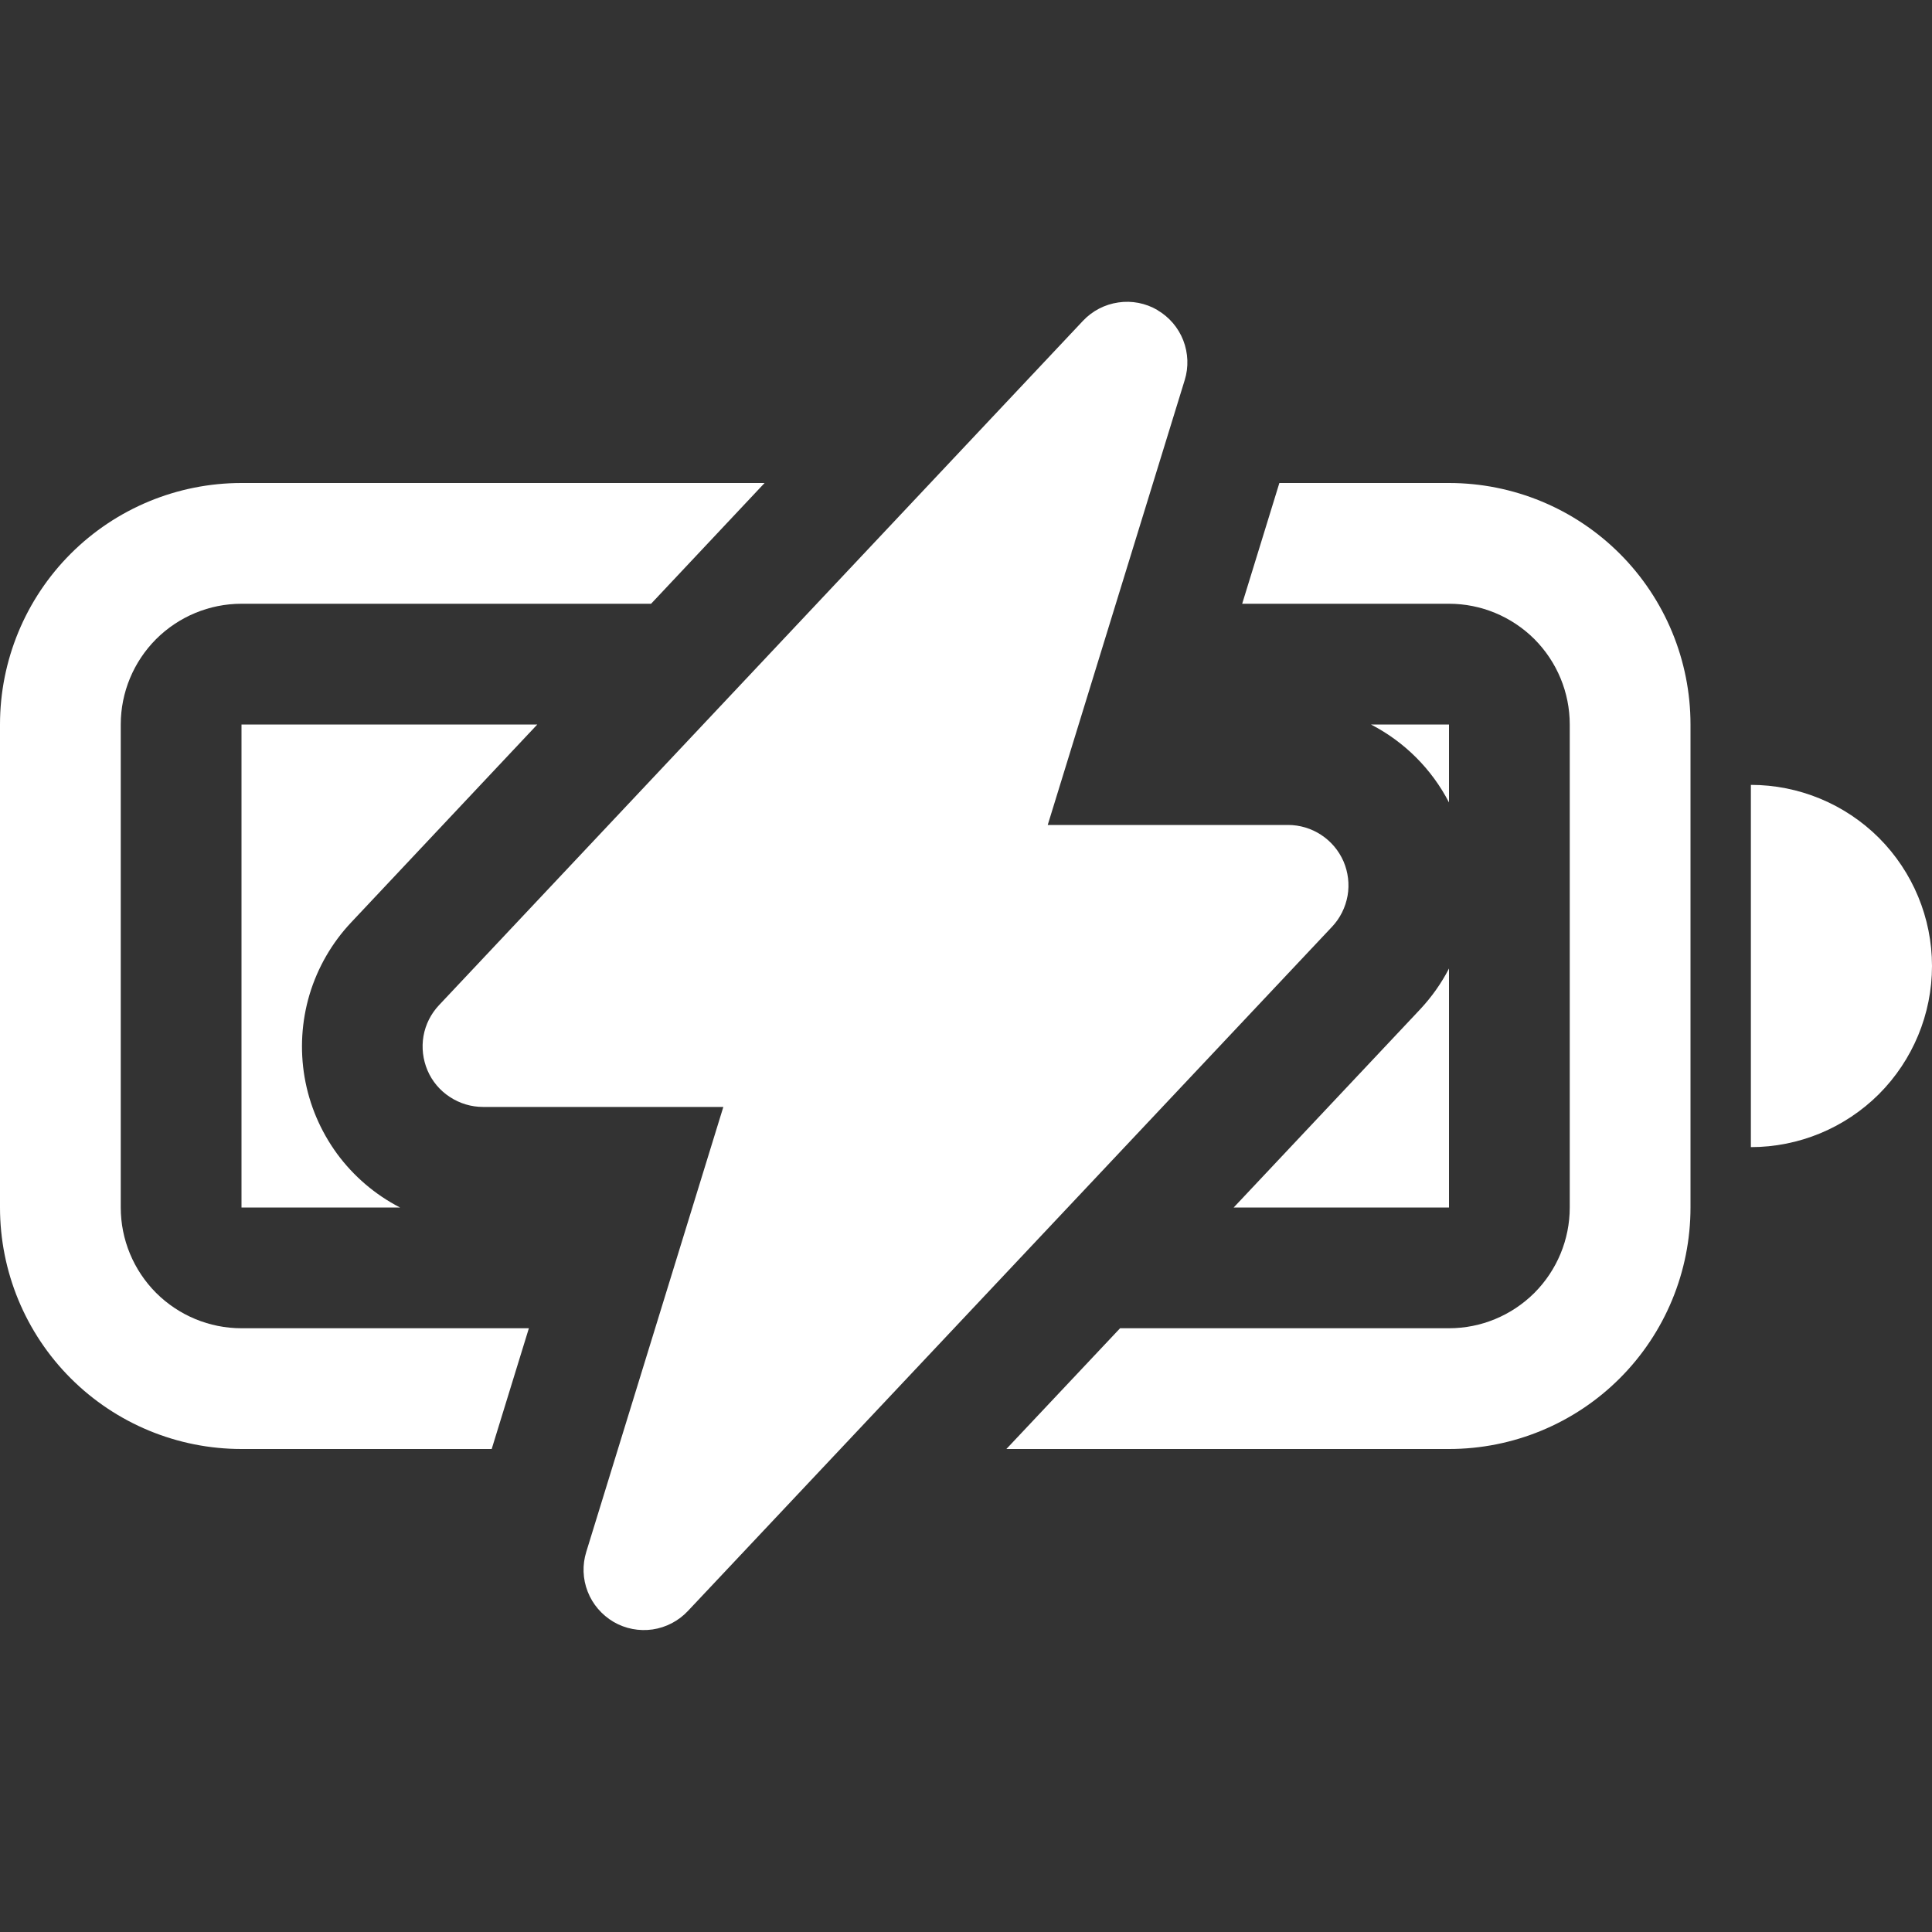 <svg xmlns="http://www.w3.org/2000/svg" xmlns:xlink="http://www.w3.org/1999/xlink" fill="none" version="1.1" width="20" height="20" viewBox="0 0 20 20"><rect x="0" y="0" width="20" height="20" fill="#333333" stroke="none"/><clipPath id="master_svg0_6_14642"><rect x="0" y="0" width="20" height="20" rx="0"/></clipPath><g clip-path="url(#master_svg0_6_14642)" style="mix-blend-mode:passthrough"><g><g style="mix-blend-mode:passthrough"><path d="M11.981,3.21C12.103,3.281,12.198,3.392,12.249,3.523C12.3,3.655,12.306,3.8,12.264,3.935C12.264,3.935,10.846,8.54,10.846,8.54C10.846,8.54,13.334,8.54,13.334,8.54C13.456,8.54,13.575,8.576,13.677,8.643C13.779,8.71,13.859,8.805,13.908,8.917C13.956,9.029,13.971,9.153,13.95,9.273C13.928,9.394,13.873,9.505,13.789,9.594C13.789,9.594,7.121,16.677,7.121,16.677C7.024,16.78,6.896,16.847,6.756,16.868C6.616,16.888,6.474,16.861,6.352,16.79C6.23,16.718,6.135,16.608,6.084,16.477C6.032,16.345,6.027,16.2,6.069,16.065C6.069,16.065,7.488,11.459,7.488,11.459C7.488,11.459,5,11.459,5,11.459C4.878,11.459,4.759,11.423,4.657,11.356C4.554,11.289,4.474,11.194,4.426,11.082C4.378,10.969,4.363,10.846,4.384,10.725C4.405,10.605,4.461,10.494,4.545,10.405C4.545,10.405,11.211,3.321,11.211,3.321C11.308,3.218,11.437,3.151,11.577,3.131C11.716,3.11,11.859,3.138,11.981,3.209C11.981,3.209,11.981,3.21,11.981,3.21C11.981,3.21,11.981,3.21,11.981,3.21Z" fill="#FFFFFF" fill-opacity="1"/></g><g style="mix-blend-mode:passthrough"><path d="M2.5,5C2.5,5,7.915,5,7.915,5C7.915,5,6.74,6.25,6.74,6.25C6.74,6.25,2.5,6.25,2.5,6.25C2.168,6.25,1.851,6.382,1.616,6.616C1.382,6.851,1.25,7.168,1.25,7.5C1.25,7.5,1.25,12.5,1.25,12.5C1.25,12.832,1.382,13.149,1.616,13.384C1.851,13.618,2.168,13.75,2.5,13.75C2.5,13.75,5.475,13.75,5.475,13.75C5.475,13.75,5.09,15,5.09,15C5.09,15,2.5,15,2.5,15C1.837,15,1.201,14.737,0.732,14.268C0.263,13.799,3.64292e-16,13.163,0,12.5C0,12.5,0,7.5,0,7.5C1.21431e-16,6.837,0.263,6.201,0.732,5.732C1.201,5.263,1.837,5,2.5,5C2.5,5,2.5,5,2.5,5C2.5,5,2.5,5,2.5,5Z" fill="#FFFFFF" fill-opacity="1"/></g><g style="mix-blend-mode:passthrough"><path d="M2.5,7.5C2.5,7.5,5.562,7.5,5.562,7.5C5.562,7.5,3.635,9.549,3.635,9.549C3.436,9.76,3.289,10.015,3.205,10.293C3.122,10.571,3.104,10.864,3.153,11.151C3.202,11.437,3.317,11.707,3.488,11.942C3.66,12.176,3.883,12.367,4.141,12.5C4.141,12.5,2.5,12.5,2.5,12.5C2.5,12.5,2.5,7.5,2.5,7.5C2.5,7.5,2.5,7.5,2.5,7.5ZM13.244,5C13.244,5,12.859,6.25,12.859,6.25C12.859,6.25,15,6.25,15,6.25C15.332,6.25,15.649,6.382,15.884,6.616C16.118,6.851,16.25,7.168,16.25,7.5C16.25,7.5,16.25,12.5,16.25,12.5C16.25,12.832,16.118,13.149,15.884,13.384C15.649,13.618,15.332,13.75,15,13.75C15,13.75,11.595,13.75,11.595,13.75C11.595,13.75,10.418,15,10.418,15C10.418,15,15,15,15,15C15.663,15,16.299,14.737,16.768,14.268C17.237,13.799,17.5,13.163,17.5,12.5C17.5,12.5,17.5,7.5,17.5,7.5C17.5,6.837,17.237,6.201,16.768,5.732C16.299,5.263,15.663,5,15,5C15,5,13.244,5,13.244,5C13.244,5,13.244,5,13.244,5Z" fill="#FFFFFF" fill-opacity="1"/></g><g style="mix-blend-mode:passthrough"><path d="M15,12.5C15,12.5,12.771,12.5,12.771,12.5C12.771,12.5,14.699,10.451,14.699,10.451C14.82,10.322,14.921,10.179,15,10.026C15,10.026,15,12.5,15,12.5C15,12.5,15,12.5,15,12.5ZM15,8.307C15,8.307,15,7.5,15,7.5C15,7.5,14.192,7.5,14.192,7.5C14.539,7.679,14.821,7.961,15,8.307C15,8.307,15,8.307,15,8.307ZM20,10C20,10.497,19.802,10.974,19.451,11.326C19.099,11.677,18.622,11.875,18.125,11.875C18.125,11.875,18.125,8.125,18.125,8.125C18.622,8.125,19.099,8.323,19.451,8.674C19.802,9.026,20,9.503,20,10C20,10,20,10,20,10Z" fill="#FFFFFF" fill-opacity="1"/></g></g></g></svg>